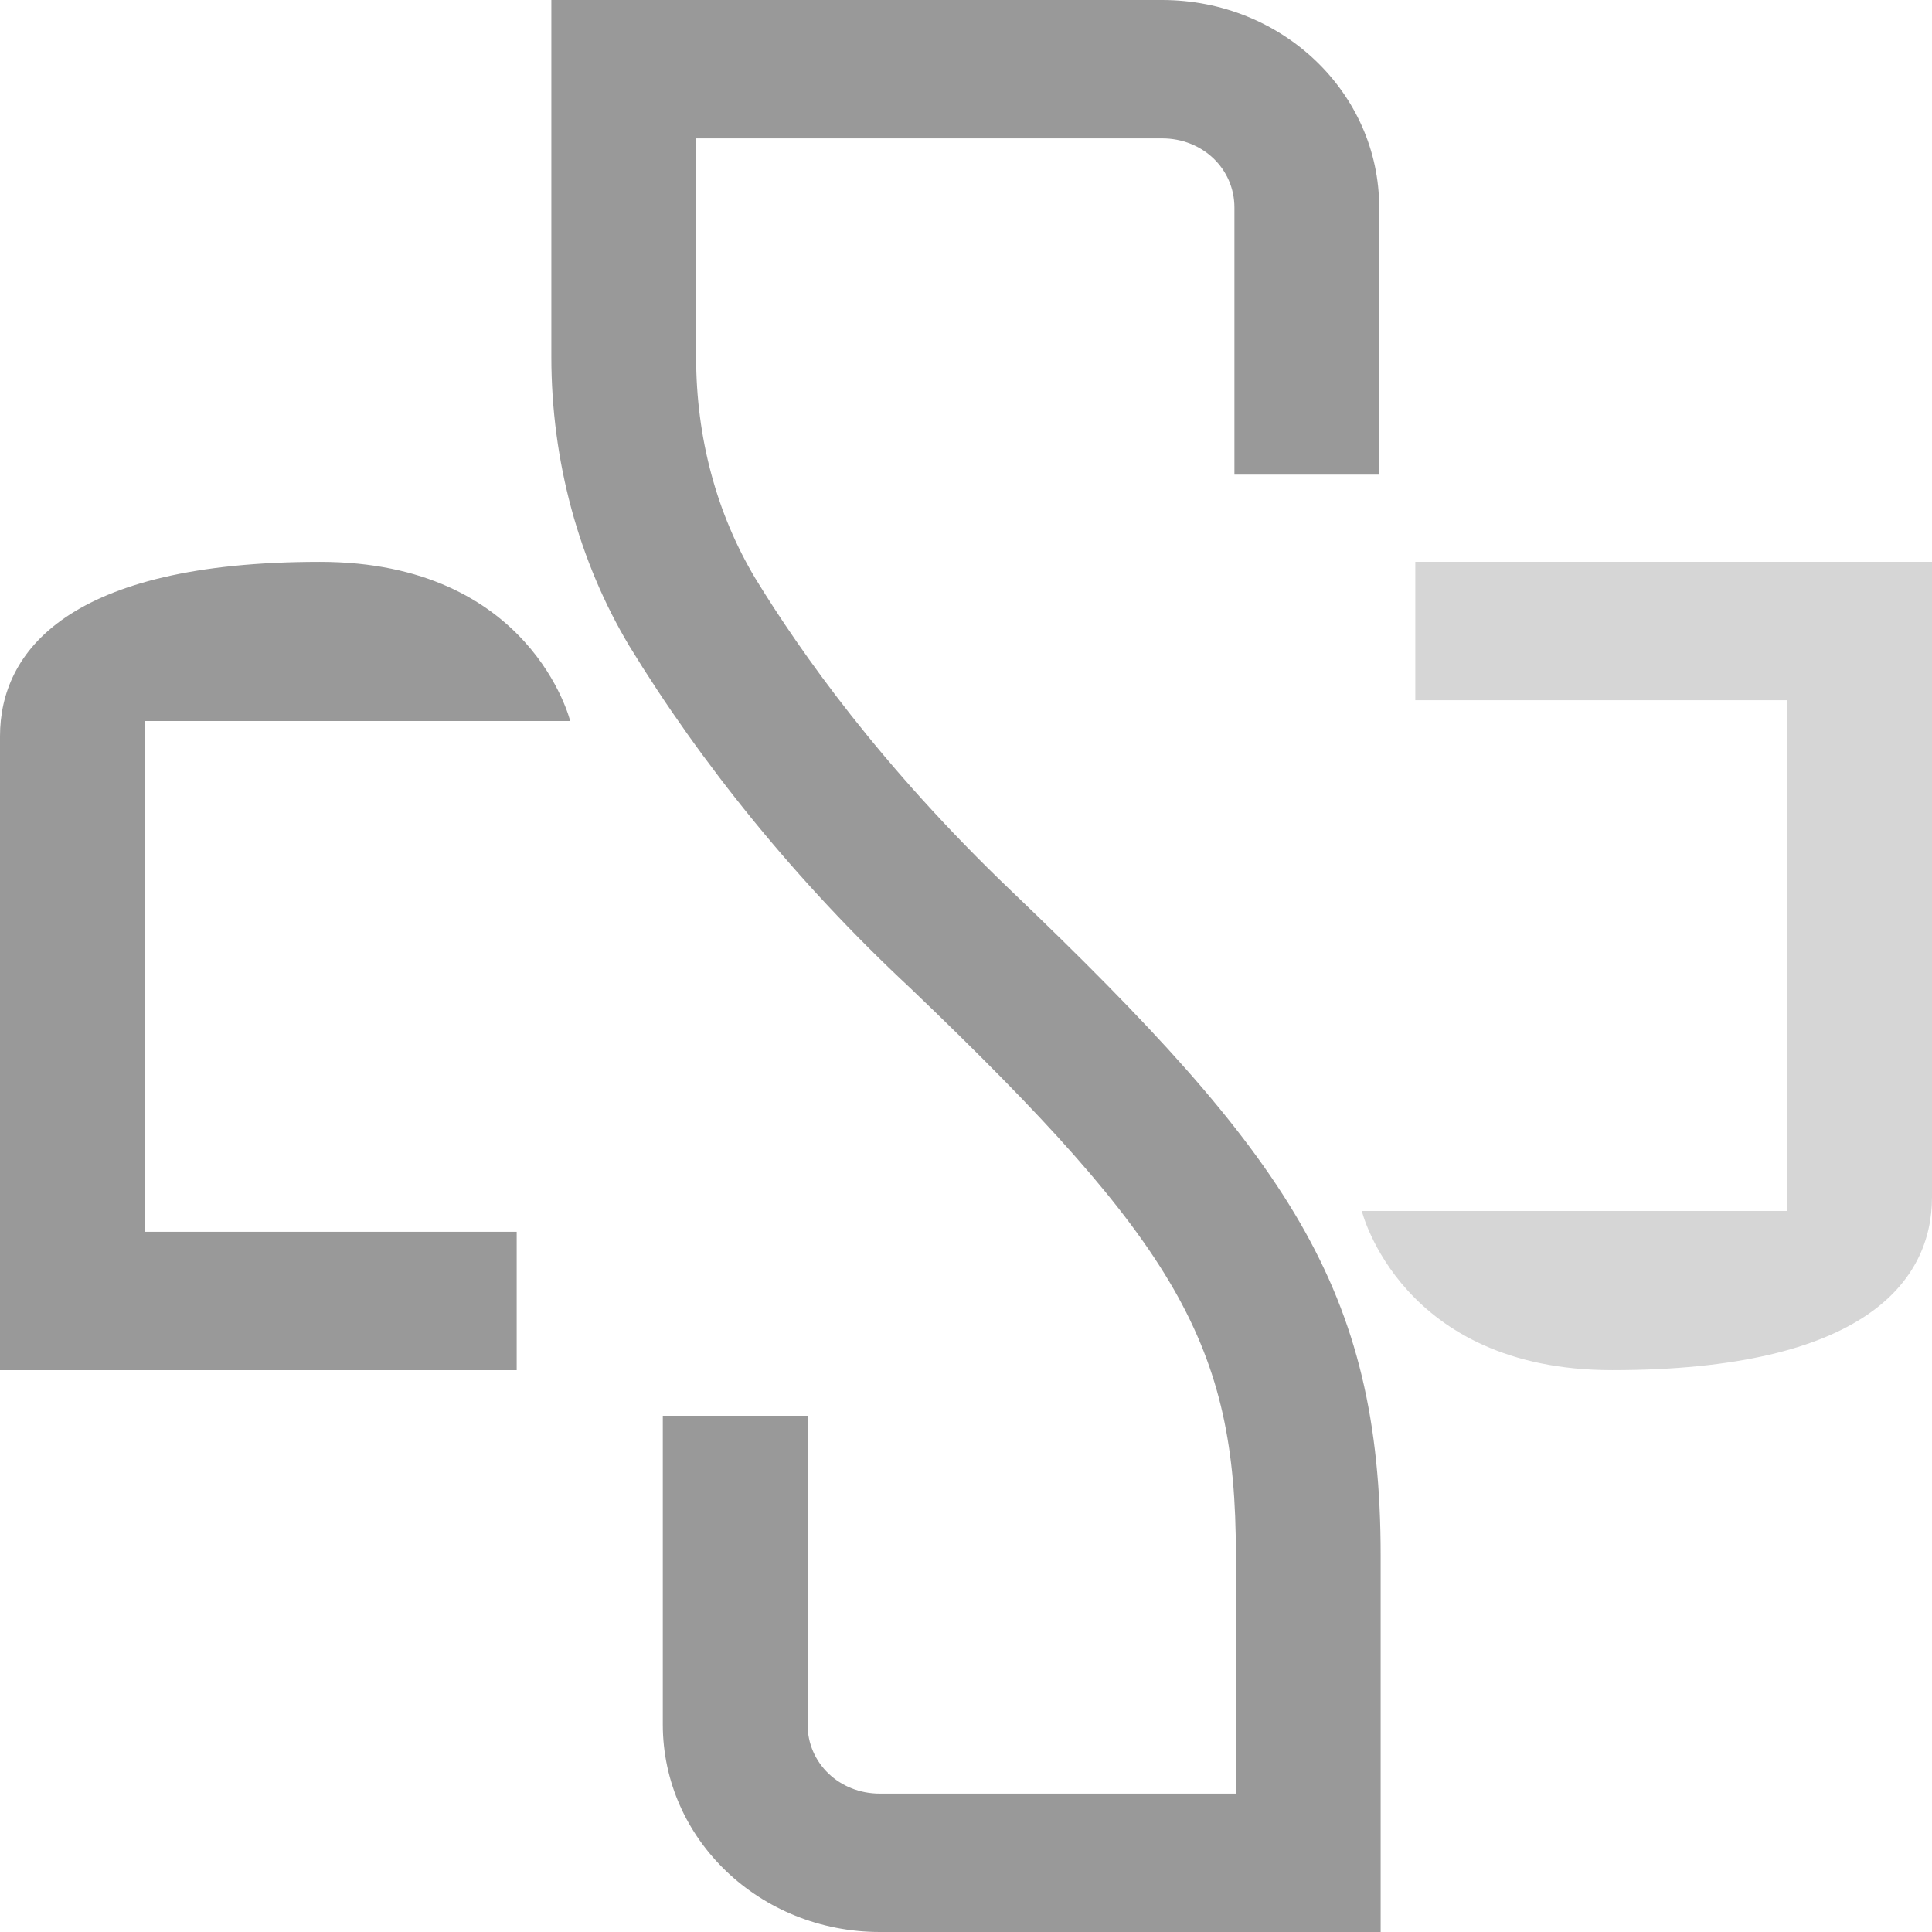 <svg width="16" height="16" viewBox="0 0 16 16" fill="none" xmlns="http://www.w3.org/2000/svg">
<path d="M11.422 16H7.287C6.292 16 5.489 15.232 5.489 14.281V11.725H6.688V14.281C6.688 14.602 6.951 14.854 7.287 14.854H10.235V12.871C10.235 11.14 9.756 10.304 7.539 8.183C6.592 7.301 5.801 6.315 5.213 5.352C4.794 4.653 4.566 3.817 4.566 2.957V0H9.624C10.619 0 11.422 0.768 11.422 1.719V3.931H10.223V1.719C10.223 1.398 9.96 1.146 9.624 1.146H5.765V2.957C5.765 3.622 5.933 4.252 6.256 4.791C6.628 5.398 7.287 6.338 8.378 7.381C10.667 9.57 11.434 10.671 11.434 12.883V16H11.422Z" fill="#999999"/>
<path d="M11.721 4.653V5.799H14.802V10.029H11.278C11.278 10.029 11.601 11.347 13.351 11.347C15.437 11.347 16 10.613 16 9.914V4.653H11.721Z" fill="#D6D6D6"/>
<path d="M4.279 11.347V10.201H1.198V5.971H4.722C4.722 5.971 4.399 4.653 2.649 4.653C0.563 4.653 0 5.398 0 6.097V11.347H4.279Z" fill="#999999"/>
</svg>
